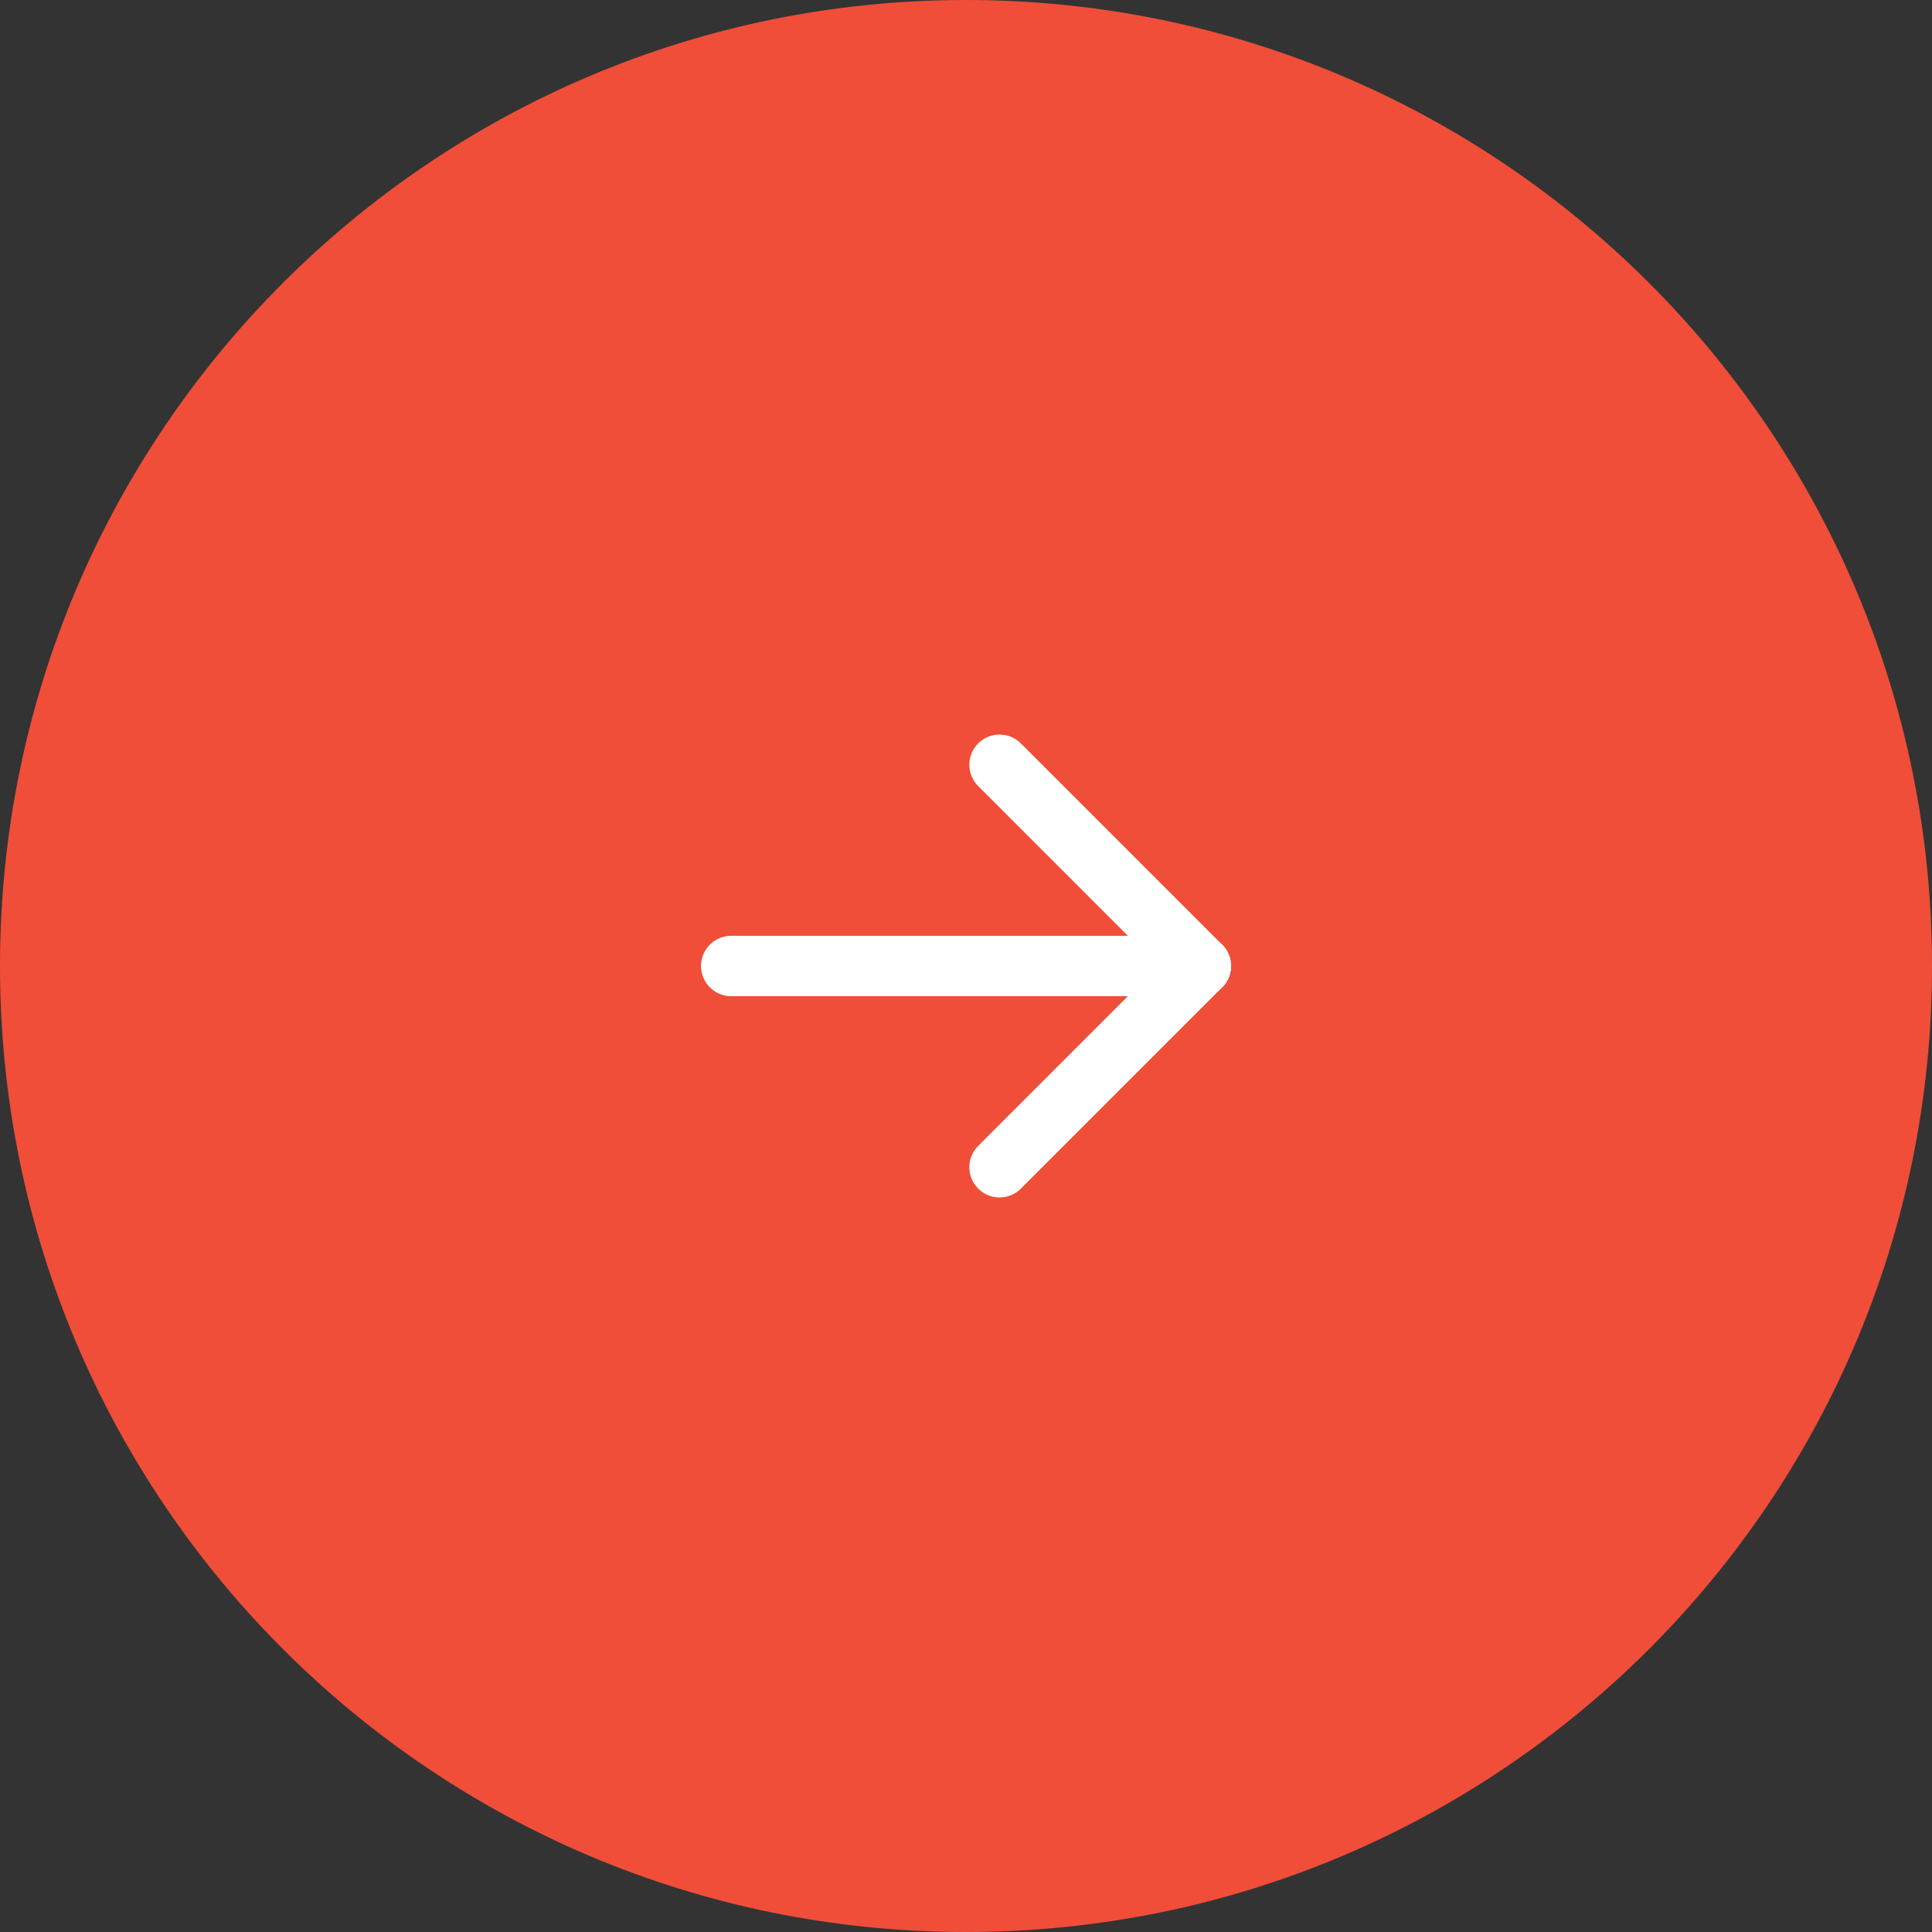 <svg width="48" height="48" viewBox="0 0 48 48" fill="none" xmlns="http://www.w3.org/2000/svg">
<rect x="0" y="0" width="48" height="48" fill="#333333" stroke="none"/>
<path d="M0 24C0 10.745 10.745 0 24 0C37.255 0 48 10.745 48 24C48 37.255 37.255 48 24 48C10.745 48 0 37.255 0 24Z" fill="#F04E39"/>
<path d="M18.167 24H29.833" stroke="white" stroke-width="1.5" stroke-linecap="round" stroke-linejoin="round"/>
<path d="M24.833 29L29.833 24" stroke="white" stroke-width="1.5" stroke-linecap="round" stroke-linejoin="round"/>
<path d="M24.833 19L29.833 24" stroke="white" stroke-width="1.5" stroke-linecap="round" stroke-linejoin="round"/>
</svg>
